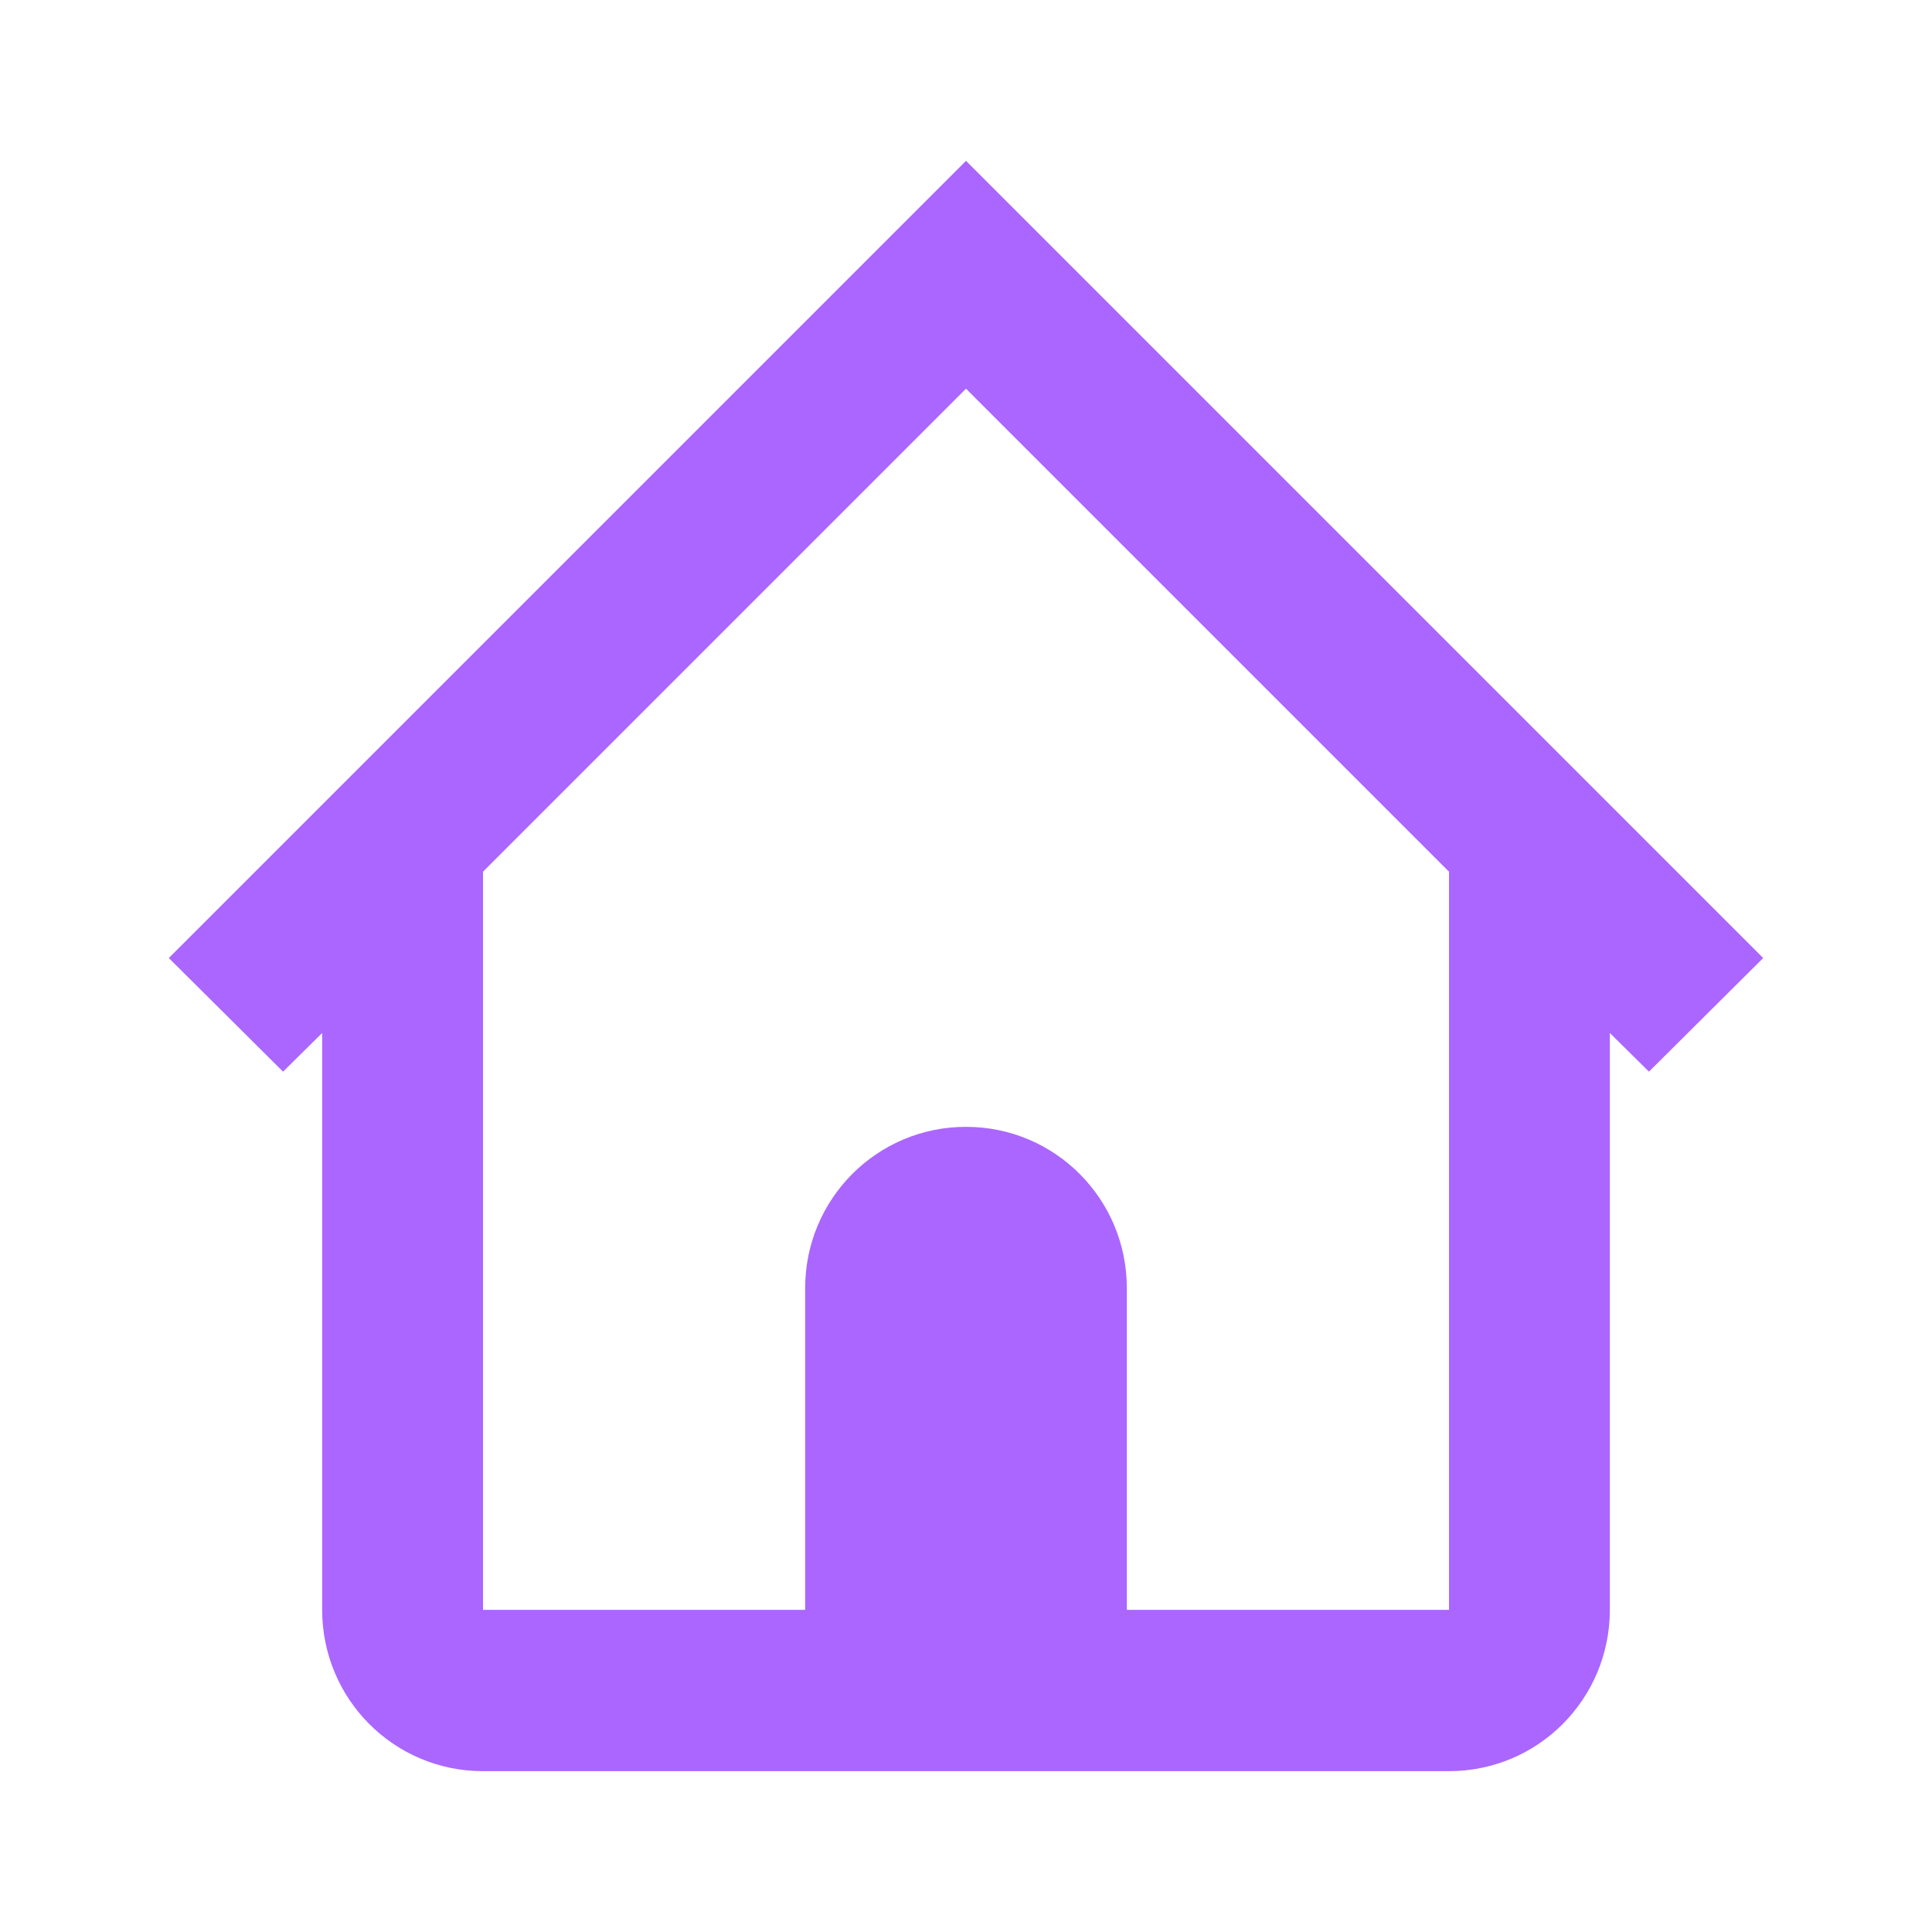 <svg xmlns="http://www.w3.org/2000/svg" xmlns:xlink="http://www.w3.org/1999/xlink" width="16" height="16" viewBox="0 0 16 16" version="1.1">
<g id="surface1">
<path style=" stroke:none;fill-rule:nonzero;fill:rgb(67.059%,40%,100%);fill-opacity:1;" d="M 8 1.332 L 1.398 7.934 L 2.344 8.875 L 2.668 8.555 L 2.668 13.332 C 2.668 14.07 3.262 14.668 4 14.668 L 12 14.668 C 12.738 14.668 13.332 14.07 13.332 13.332 L 13.332 8.555 L 13.656 8.875 L 14.602 7.934 Z M 8 3.219 L 12 7.219 L 12 13.332 L 9.332 13.332 L 9.332 10.668 C 9.332 9.93 8.738 9.332 8 9.332 C 7.262 9.332 6.668 9.93 6.668 10.668 L 6.668 13.332 L 4 13.332 L 4 7.219 Z M 8 3.219 "/>
</g>
</svg>
